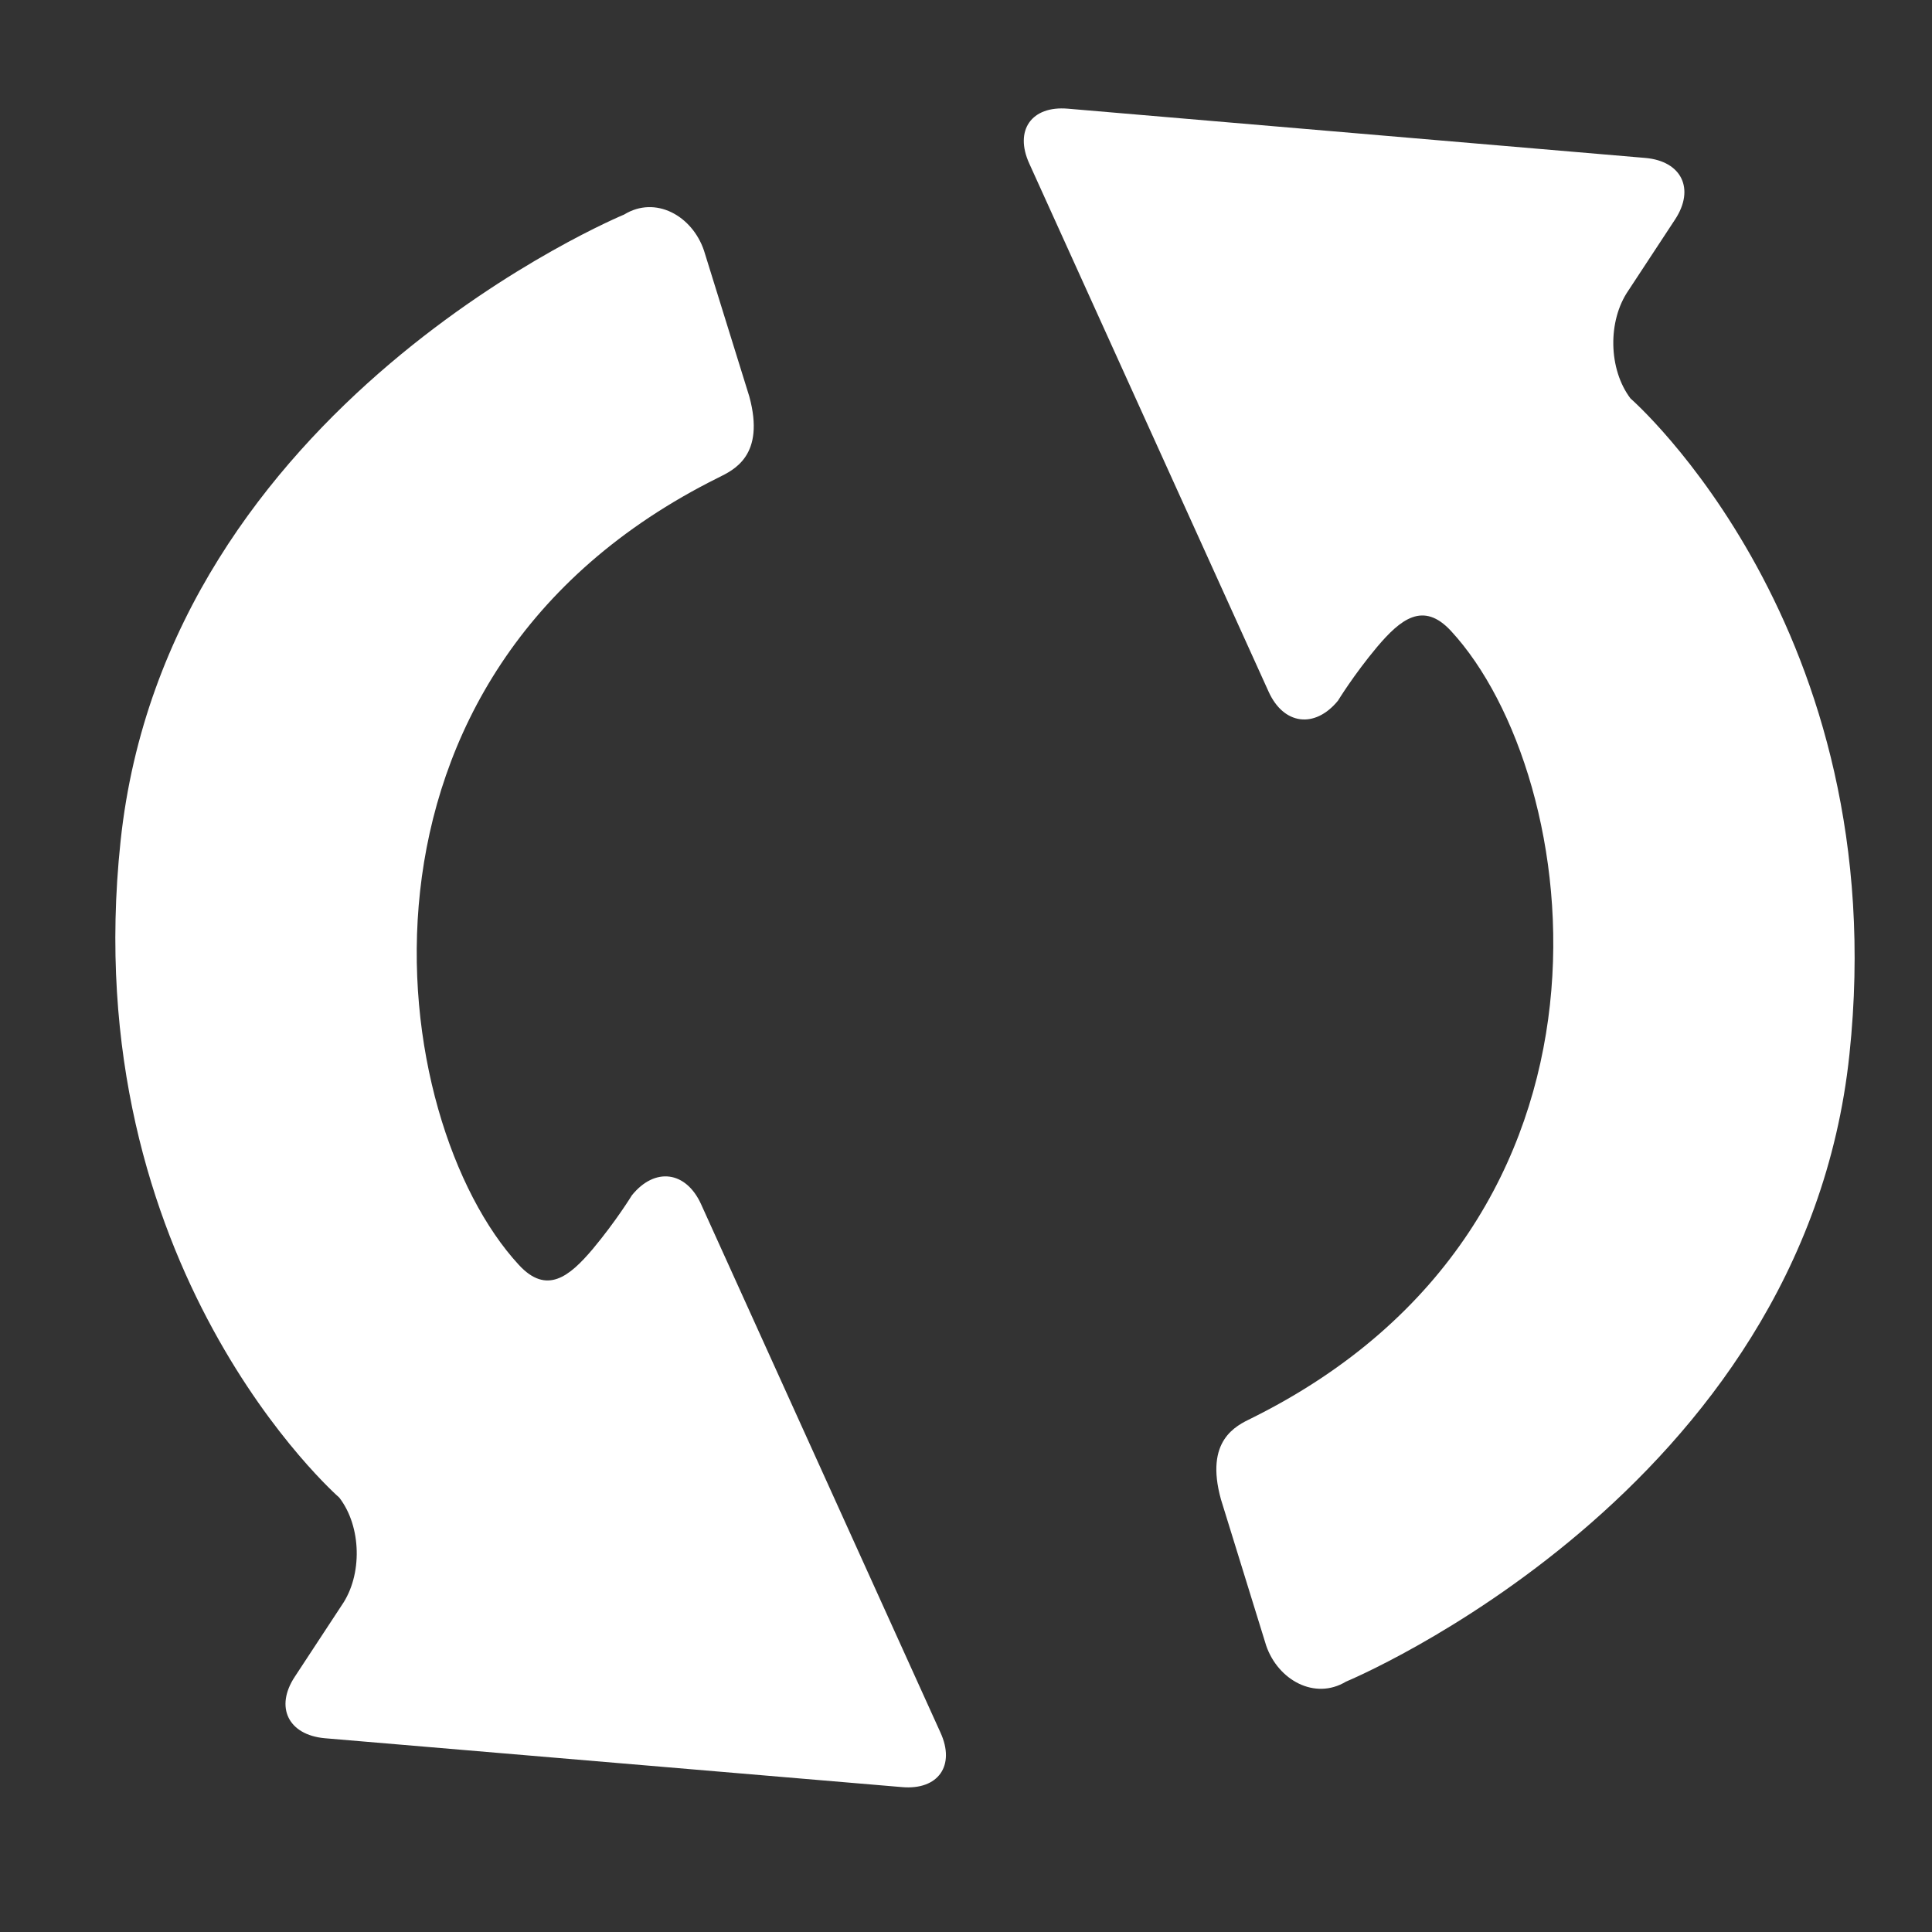 <?xml version="1.0" encoding="utf-8"?>
<!-- Generator: Adobe Illustrator 16.0.4, SVG Export Plug-In . SVG Version: 6.00 Build 0)  -->
<!DOCTYPE svg PUBLIC "-//W3C//DTD SVG 1.1//EN" "http://www.w3.org/Graphics/SVG/1.1/DTD/svg11.dtd">
<svg version="1.1" id="Layer_1" xmlns="http://www.w3.org/2000/svg" xmlns:xlink="http://www.w3.org/1999/xlink" x="0px" y="0px"
	 width="20px" height="20px" viewBox="0 0 20 20" enable-background="new 0 0 20 20" xml:space="preserve">
<rect x="0" y="0" width="20" height="20" fill="#333333" stroke="none"/>
<g>
	<g>
		<g>
			<path fill="#FFFFFF" d="M9.337,18.5c0.376,0.033,0.556-0.223,0.398-0.566l-2.477-5.467c-0.156-0.345-0.479-0.388-0.717-0.093
				c0,0-0.162,0.265-0.405,0.556c-0.242,0.286-0.477,0.477-0.765,0.164c-1.377-1.49-2.037-6.111,2.064-8.149
				c0.163-0.081,0.488-0.229,0.322-0.84l-0.47-1.513c-0.123-0.36-0.502-0.57-0.826-0.371c0,0-4.734,1.958-5.213,6.488
				c-0.469,4.414,2.264,6.794,2.264,6.794c0.231,0.299,0.242,0.802,0.026,1.114l-0.486,0.74c-0.208,0.314-0.069,0.602,0.309,0.637
				L9.337,18.5z"/>
		</g>
		<defs>
			<filter id="Adobe_OpacityMaskFilter" filterUnits="userSpaceOnUse" x="1.194" y="2.144" width="8.599" height="16.359">
				<feColorMatrix  type="matrix" values="1 0 0 0 0  0 1 0 0 0  0 0 1 0 0  0 0 0 1 0"/>
			</filter>
		</defs>
		<mask maskUnits="userSpaceOnUse" x="1.194" y="2.144" width="8.599" height="16.359" id="SVGID_4_">
			<g filter="url(#Adobe_OpacityMaskFilter)">
			</g>
		</mask>
		<g opacity="0.7" mask="url(#SVGID_4_)">
			<path fill="#FFFFFF" d="M9.337,18.5c0.376,0.033,0.556-0.223,0.398-0.566l-2.477-5.467c-0.156-0.345-0.479-0.388-0.717-0.093
				c0,0-0.162,0.265-0.405,0.556c-0.242,0.286-0.477,0.477-0.765,0.164c-1.377-1.49-2.037-6.111,2.064-8.149
				c0.163-0.081,0.488-0.229,0.322-0.84l-0.47-1.513c-0.123-0.36-0.502-0.57-0.826-0.371c0,0-4.734,1.958-5.213,6.488
				c-0.469,4.414,2.264,6.794,2.264,6.794c0.231,0.299,0.242,0.802,0.026,1.114l-0.486,0.74c-0.208,0.314-0.069,0.602,0.309,0.637
				L9.337,18.5z"/>
		</g>
	</g>
	<g>
		<g>
			<path fill="#FFFFFF" d="M11.053,1.125c-0.375-0.032-0.555,0.224-0.398,0.568l2.477,5.466c0.155,0.345,0.479,0.387,0.719,0.094
				c0,0,0.162-0.266,0.403-0.554c0.244-0.289,0.479-0.479,0.767-0.167c1.379,1.493,2.039,6.112-2.064,8.149
				c-0.163,0.079-0.487,0.229-0.318,0.84l0.469,1.516c0.123,0.355,0.502,0.566,0.826,0.371c0,0,4.732-1.961,5.211-6.49
				c0.469-4.413-2.266-6.793-2.266-6.793c-0.229-0.302-0.238-0.803-0.023-1.116l0.485-0.738c0.207-0.316,0.067-0.603-0.308-0.636
				L11.053,1.125z"/>
		</g>
		<defs>
			<filter id="Adobe_OpacityMaskFilter_1_" filterUnits="userSpaceOnUse" x="10.598" y="1.122" width="8.599" height="16.36">
				<feColorMatrix  type="matrix" values="1 0 0 0 0  0 1 0 0 0  0 0 1 0 0  0 0 0 1 0"/>
			</filter>
		</defs>
		<mask maskUnits="userSpaceOnUse" x="10.598" y="1.122" width="8.599" height="16.36" id="SVGID_3_">
			<g filter="url(#Adobe_OpacityMaskFilter_1_)">
			</g>
		</mask>
		<g opacity="0.7" mask="url(#SVGID_3_)">
			<path fill="#FFFFFF" d="M11.053,1.125c-0.375-0.032-0.555,0.224-0.398,0.568l2.477,5.466c0.155,0.345,0.479,0.387,0.719,0.094
				c0,0,0.162-0.266,0.403-0.554c0.244-0.289,0.479-0.479,0.767-0.167c1.379,1.493,2.039,6.112-2.064,8.149
				c-0.163,0.079-0.487,0.229-0.318,0.84l0.469,1.516c0.123,0.355,0.502,0.566,0.826,0.371c0,0,4.732-1.961,5.211-6.49
				c0.469-4.413-2.266-6.793-2.266-6.793c-0.229-0.302-0.238-0.803-0.023-1.116l0.485-0.738c0.207-0.316,0.067-0.603-0.308-0.636
				L11.053,1.125z"/>
		</g>
	</g>
</g>
</svg>
